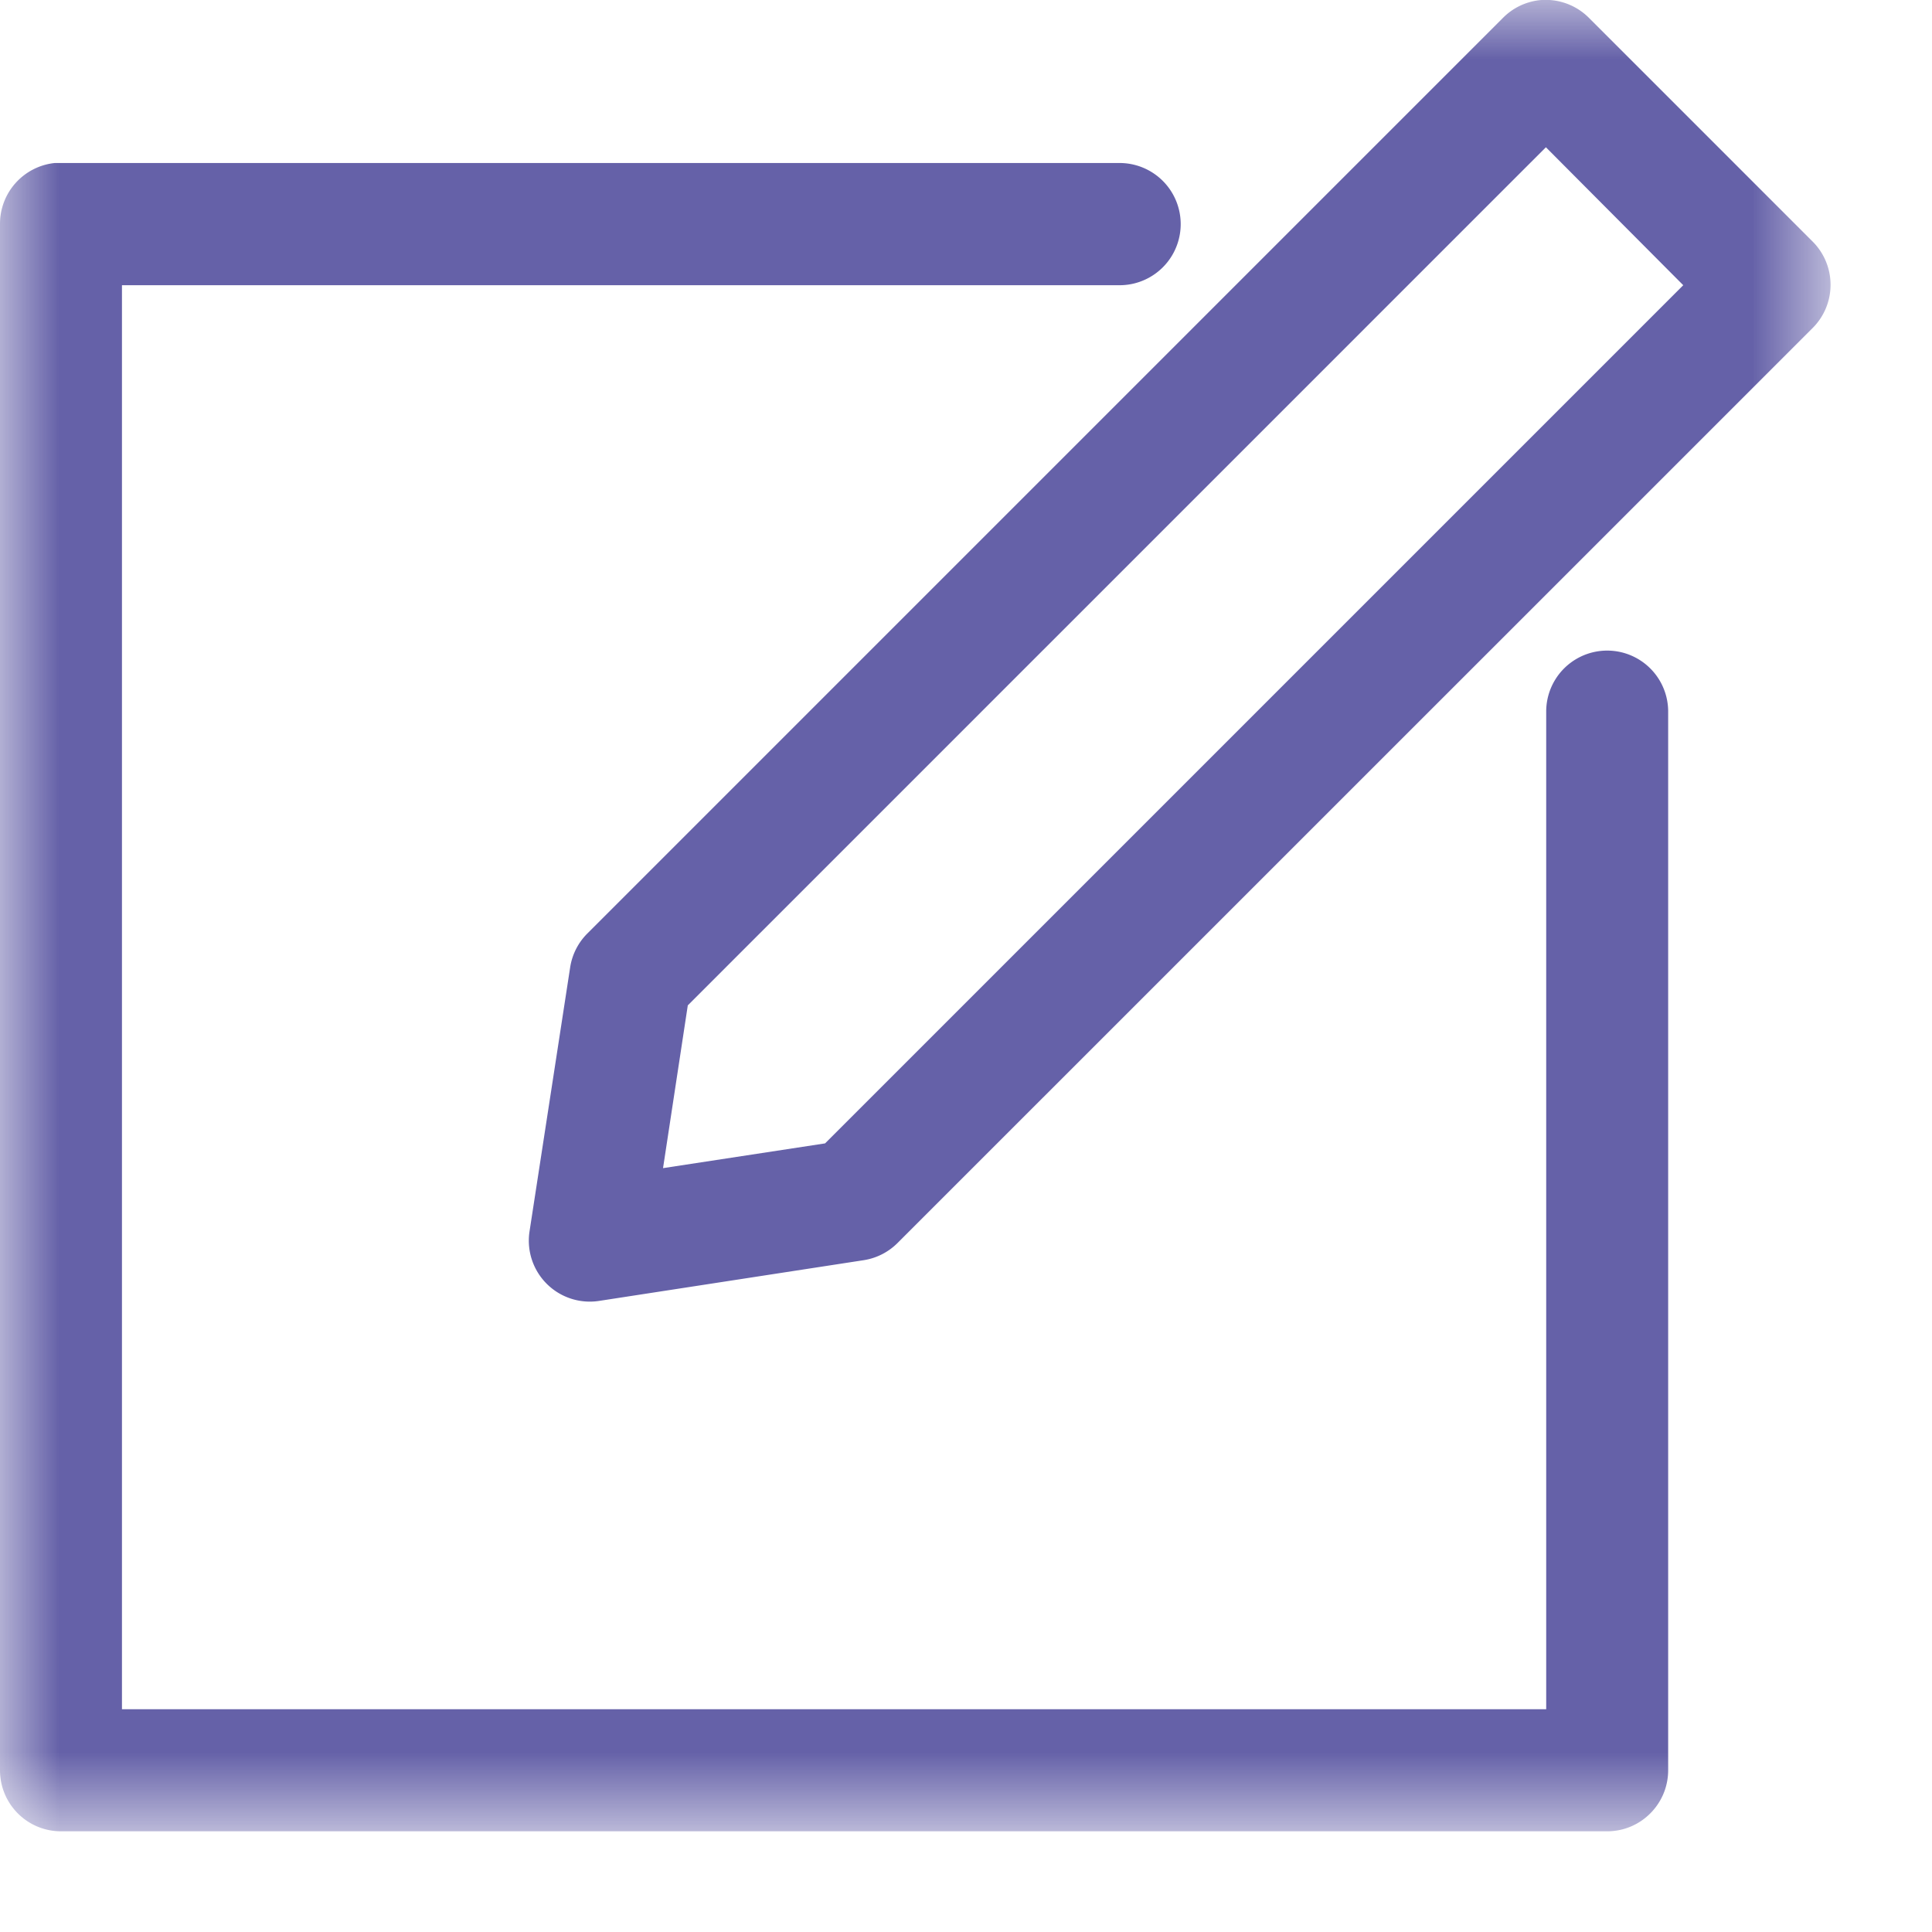 <svg xmlns="http://www.w3.org/2000/svg" xmlns:xlink="http://www.w3.org/1999/xlink" width="16" height="16" viewBox="0 0 16 16">
    <defs>
        <path id="a" d="M0 0h15.16v15.165H0z"/>
    </defs>
    <g fill="none" fill-rule="evenodd">
        <mask id="b" fill="#fff">
            <use xlink:href="#a"/>
        </mask>
        <path fill="#6561A8" d="M.453 1.35A.506.506 0 0 0 0 1.857V14.66c0 .28.226.506.505.506H13.31c.279 0 .505-.227.505-.506V5.9a.505.505 0 0 0-1.01-.014v8.269H1.01V2.362h8.254A.505.505 0 1 0 9.28 1.35H.453zm12.35-.13l1.137 1.142-7.107 7.107-1.342.205.205-1.348 7.107-7.107zM12.745.002a.505.505 0 0 0-.3.148l-7.58 7.58a.505.505 0 0 0-.143.28l-.337 2.19a.505.505 0 0 0 .58.573l2.19-.337a.506.506 0 0 0 .278-.142l7.581-7.58a.506.506 0 0 0 0-.711L13.161.15a.506.506 0 0 0-.416-.148z" mask="url(#b)"/>
    </g>
</svg>
